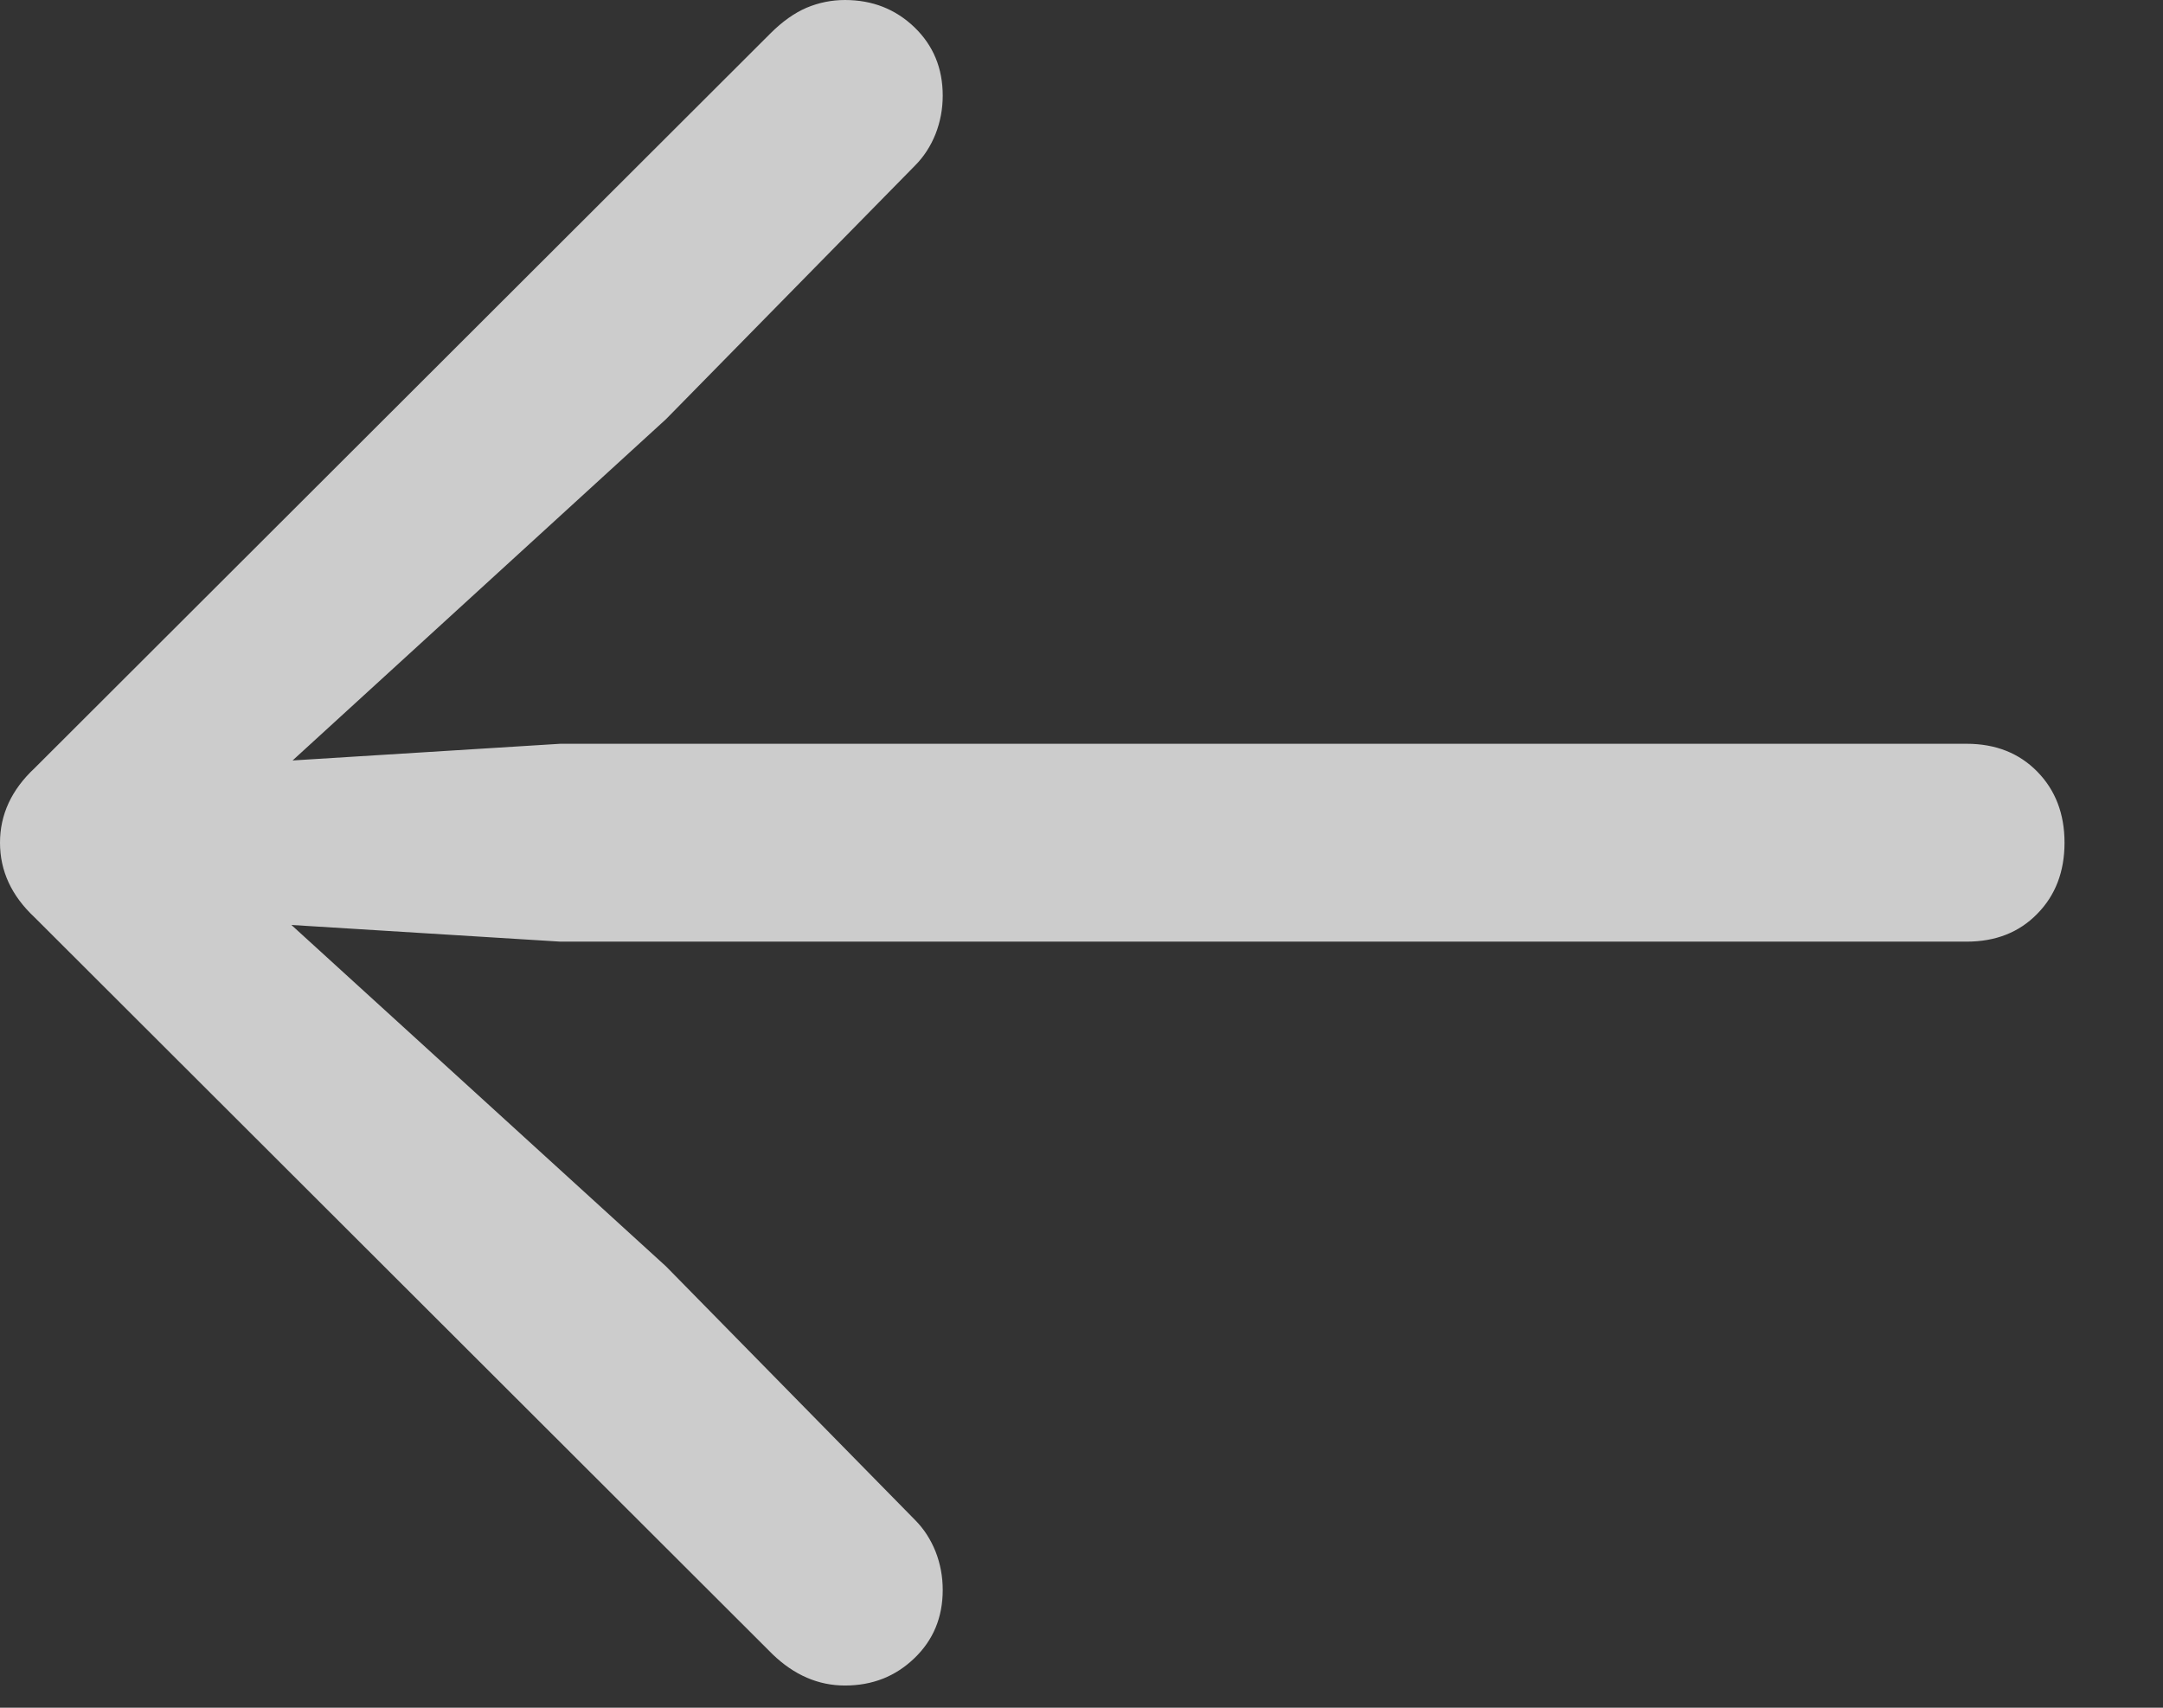 <svg width="19" height="15" viewBox="0 0 19 15" fill="none" xmlns="http://www.w3.org/2000/svg">
<rect x="0" y="0" width="19" height="15" fill="#333333" stroke="none"/>
<path d="M0 7.402C0 7.65 0.101 7.868 0.303 8.057L6.787 14.531C6.976 14.713 7.188 14.805 7.422 14.805C7.663 14.805 7.866 14.725 8.032 14.565C8.198 14.406 8.281 14.206 8.281 13.965C8.281 13.848 8.26 13.735 8.218 13.628C8.175 13.521 8.115 13.428 8.037 13.35L5.85 11.123L1.982 7.598L1.777 8.076L4.922 8.271H17.275C17.529 8.271 17.736 8.19 17.895 8.027C18.055 7.865 18.135 7.656 18.135 7.402C18.135 7.148 18.055 6.94 17.895 6.777C17.736 6.615 17.529 6.533 17.275 6.533H4.922L1.777 6.729L1.982 7.217L5.85 3.682L8.037 1.455C8.115 1.377 8.175 1.284 8.218 1.177C8.26 1.069 8.281 0.957 8.281 0.84C8.281 0.599 8.198 0.399 8.032 0.239C7.866 0.08 7.663 0 7.422 0C7.305 0 7.192 0.023 7.085 0.068C6.978 0.114 6.872 0.189 6.768 0.293L0.303 6.748C0.101 6.937 0 7.155 0 7.402Z" fill="white" fill-opacity="0.75"/>
</svg>
